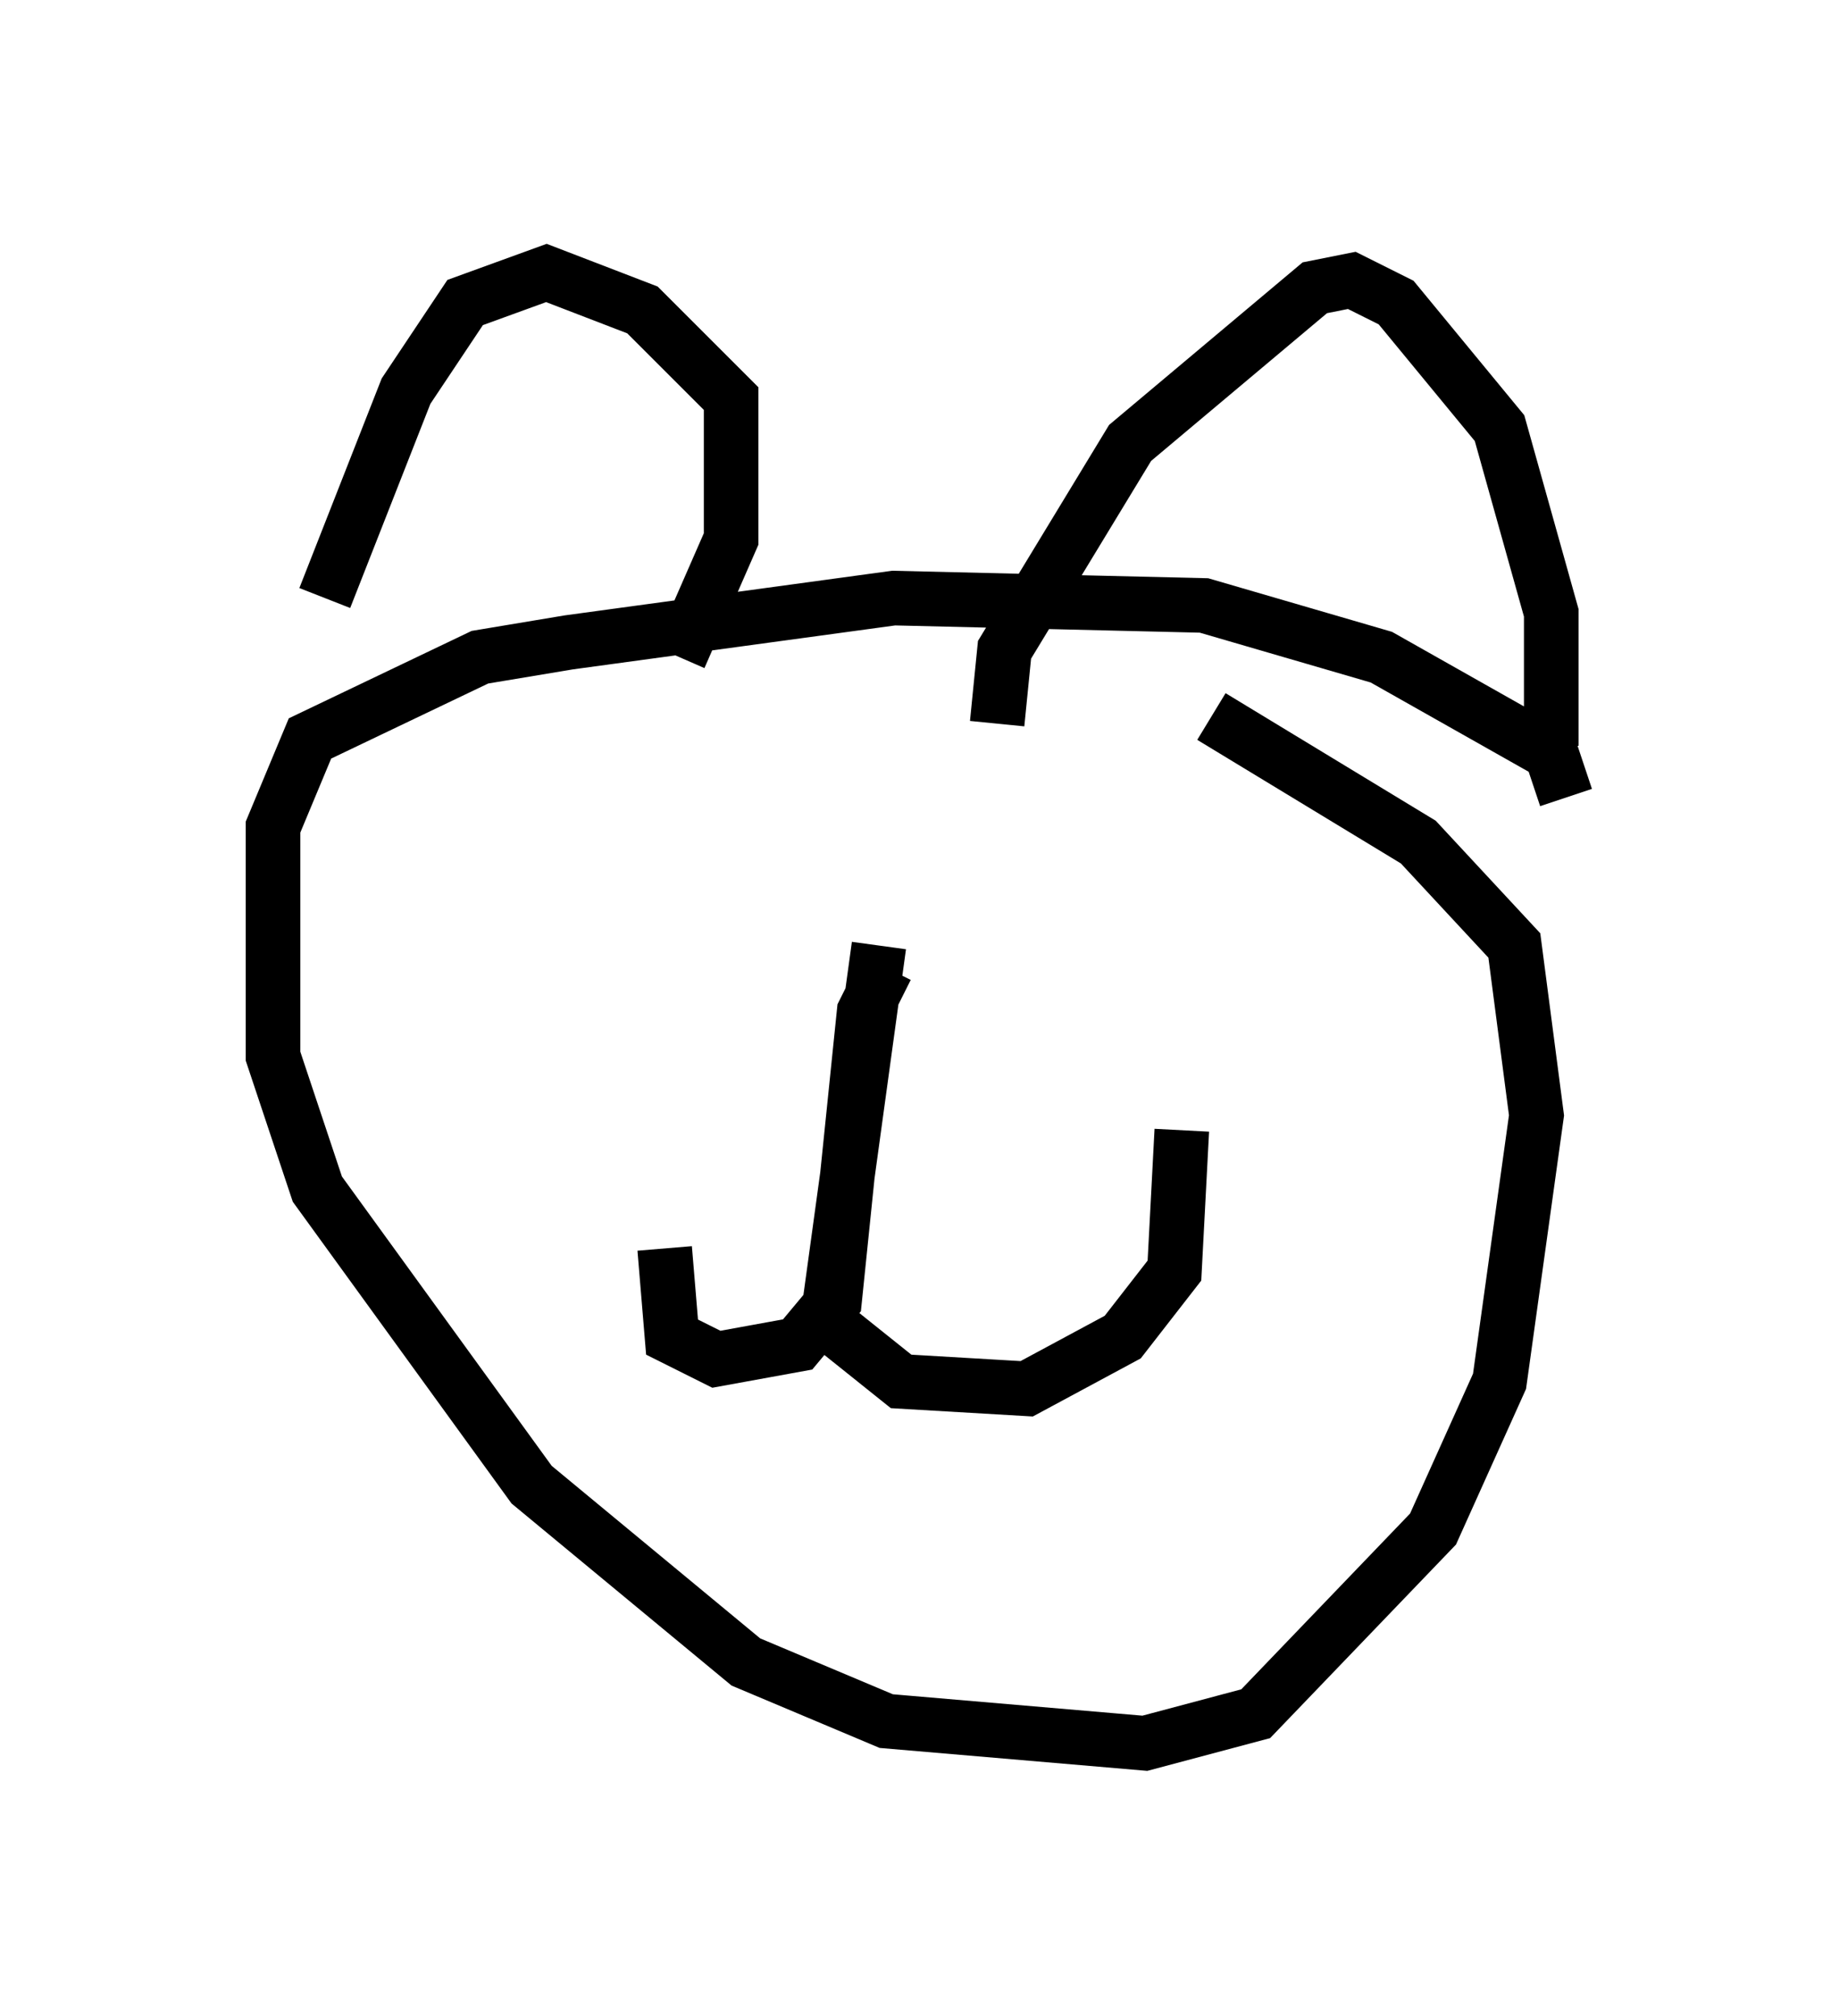 <?xml version="1.0" encoding="utf-8" ?>
<svg baseProfile="full" height="36.928" version="1.1" width="33.68" xmlns="http://www.w3.org/2000/svg" xmlns:ev="http://www.w3.org/2001/xml-events" xmlns:xlink="http://www.w3.org/1999/xlink"><defs /><rect fill="white" height="36.928" width="33.68" x="0" y="0" /><path d="M5.677, 13.119 m0.271, -2.165 l1.488, -3.789 1.083, -1.624 l1.488, -0.541 1.759, 0.677 l1.624, 1.624 0.0, 2.571 l-0.947, 2.165 m5.819, 1.218 l0.135, -1.353 2.3, -3.789 l3.383, -2.842 0.677, -0.135 l0.812, 0.406 1.894, 2.3 l0.947, 3.383 0.0, 2.436 m0.271, 0.947 l-0.271, -0.812 -3.112, -1.759 l-3.248, -0.947 -5.683, -0.135 l-5.954, 0.812 -1.624, 0.271 l-3.112, 1.488 -0.677, 1.624 l0.0, 4.195 0.812, 2.436 l3.924, 5.413 3.924, 3.248 l2.571, 1.083 4.736, 0.406 l2.03, -0.541 3.248, -3.383 l1.218, -2.706 0.677, -4.871 l-0.406, -3.112 -1.759, -1.894 l-3.789, -2.3 m-5.954, 4.601 l-0.406, 0.812 -0.541, 5.277 l-0.677, 0.812 -1.488, 0.271 l-0.812, -0.406 -0.135, -1.624 m3.924, -5.548 l-0.947, 6.901 1.353, 1.083 l2.3, 0.135 1.759, -0.947 l0.947, -1.218 0.135, -2.571 m-10.149, -6.225 l0.0, 0.0 " fill="none" stroke="black" stroke-width="1" /></svg>